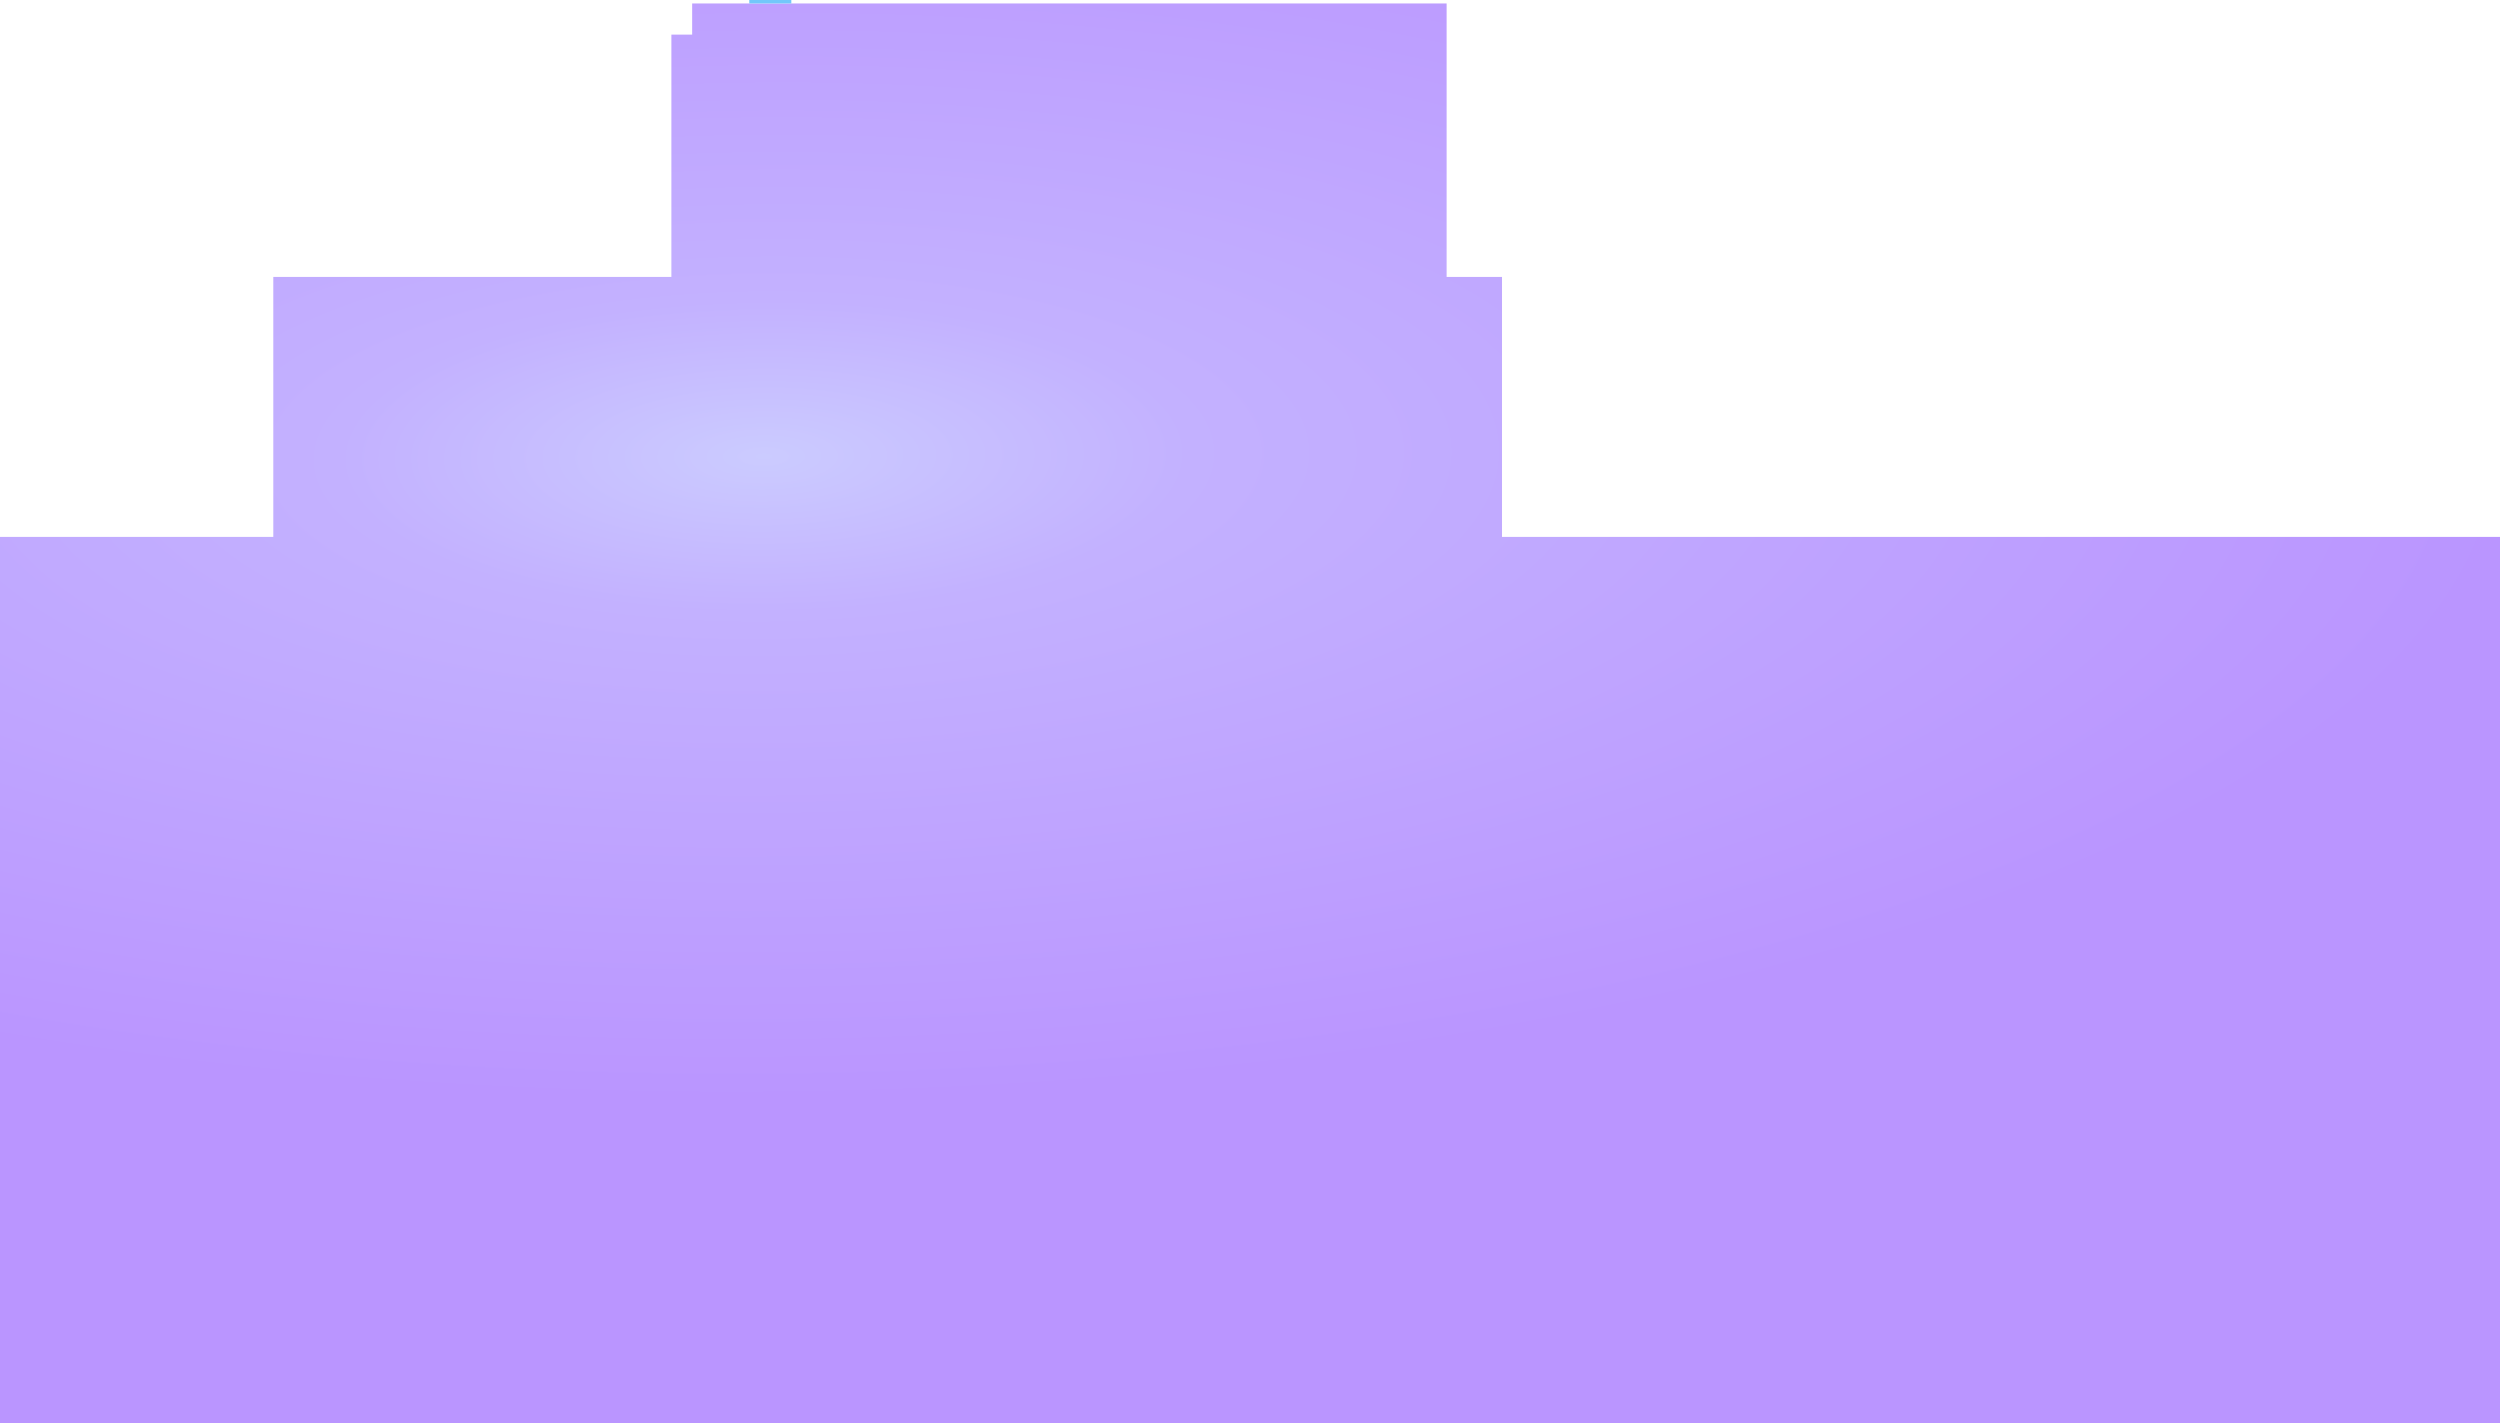 <?xml version="1.0" encoding="UTF-8" standalone="no"?>
<svg xmlns:ffdec="https://www.free-decompiler.com/flash" xmlns:xlink="http://www.w3.org/1999/xlink" ffdec:objectType="shape" height="411.15px" width="722.2px" xmlns="http://www.w3.org/2000/svg">
  <g transform="matrix(1.0, 0.0, 0.0, 1.0, 0.0, 0.0)">
    <path d="M228.6 1.0 L417.9 1.0 417.9 80.0 433.9 80.0 433.9 155.1 722.2 155.1 722.2 411.15 0.0 411.15 0.0 155.1 78.95 155.1 78.95 80.0 193.95 80.0 193.95 10.0 199.95 10.0 199.95 1.0 216.45 1.0 228.6 1.0" fill="url(#gradient0)" fill-rule="evenodd" stroke="none"/>
    <path d="M216.45 1.0 L216.45 0.0 228.6 0.0 228.6 1.0 216.45 1.0" fill="#72c8fa" fill-rule="evenodd" stroke="none"/>
  </g>
  <defs>
    <radialGradient cx="0" cy="0" gradientTransform="matrix(-0.002, -0.227, 0.619, -0.005, 220.7, 131.85)" gradientUnits="userSpaceOnUse" id="gradient0" r="819.2" spreadMethod="pad">
      <stop offset="0.0" stop-color="#cbcbff"/>
      <stop offset="0.243" stop-color="#c3b1ff"/>
      <stop offset="1.0" stop-color="#ba95ff"/>
    </radialGradient>
  </defs>
</svg>

